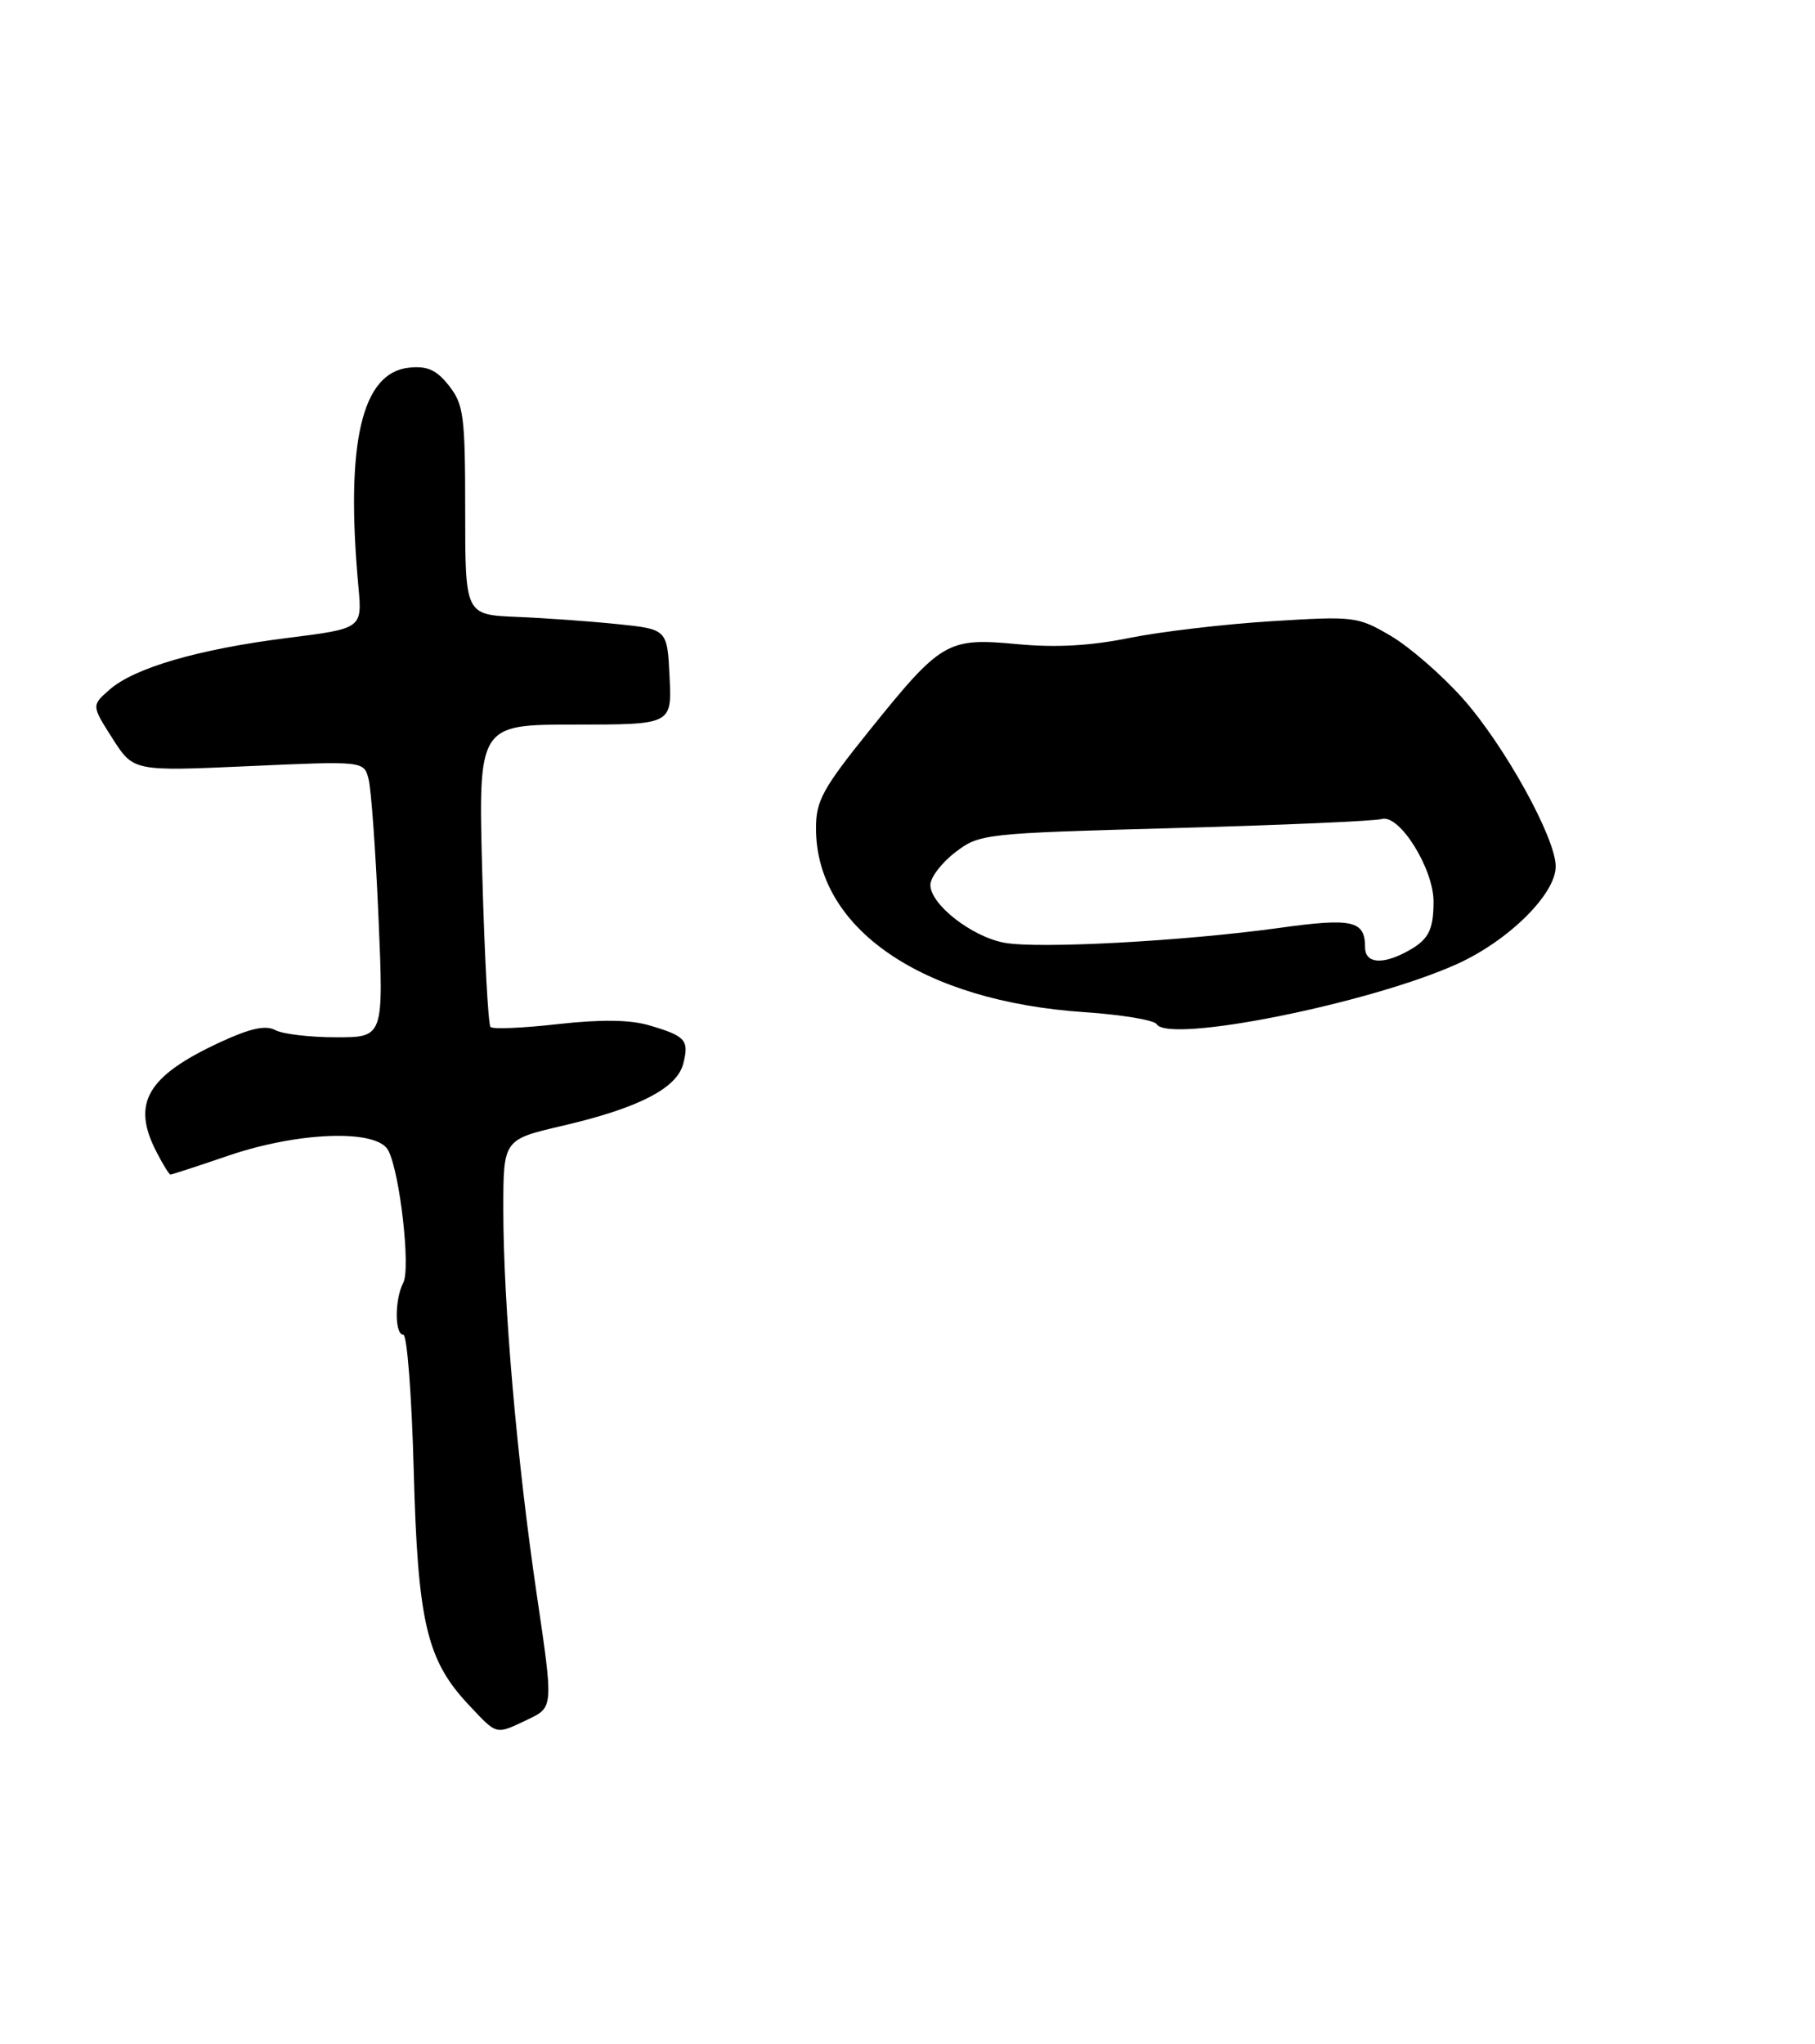 <?xml version="1.0" encoding="UTF-8" standalone="no"?>
<!DOCTYPE svg PUBLIC "-//W3C//DTD SVG 1.1//EN" "http://www.w3.org/Graphics/SVG/1.1/DTD/svg11.dtd" >
<svg xmlns="http://www.w3.org/2000/svg" xmlns:xlink="http://www.w3.org/1999/xlink" version="1.1" viewBox="0 0 238 268">
 <g >
 <path fill="currentColor"
d=" M 69.25 225.42 C 72.57 223.84 72.57 223.84 70.40 209.17 C 67.78 191.43 66.00 170.96 66.00 158.56 C 66.00 149.41 66.00 149.41 73.72 147.61 C 83.75 145.28 88.79 142.68 89.60 139.44 C 90.38 136.37 89.91 135.84 85.16 134.44 C 82.62 133.69 78.85 133.64 73.16 134.27 C 68.60 134.79 64.62 134.96 64.32 134.65 C 64.02 134.35 63.53 125.30 63.24 114.55 C 62.71 95.00 62.71 95.00 75.40 95.00 C 88.10 95.00 88.10 95.00 87.80 88.75 C 87.50 82.50 87.50 82.50 81.00 81.83 C 77.42 81.46 71.46 81.03 67.75 80.88 C 61.00 80.60 61.00 80.60 61.00 66.93 C 61.00 54.53 60.80 53.02 58.88 50.58 C 57.26 48.51 56.05 47.96 53.68 48.20 C 47.42 48.81 45.27 58.06 47.00 76.95 C 47.50 82.41 47.50 82.41 37.62 83.65 C 25.99 85.12 17.59 87.57 14.34 90.44 C 12.00 92.50 12.00 92.50 14.75 96.82 C 17.50 101.13 17.50 101.13 32.60 100.45 C 47.71 99.77 47.71 99.77 48.33 102.14 C 48.67 103.44 49.26 111.59 49.63 120.25 C 50.31 136.00 50.31 136.00 44.09 136.00 C 40.67 136.00 37.08 135.58 36.11 135.06 C 34.84 134.38 32.83 134.81 28.92 136.62 C 19.26 141.09 17.20 144.63 20.53 151.05 C 21.36 152.67 22.19 154.00 22.35 154.00 C 22.52 154.00 25.96 152.88 30.00 151.50 C 39.21 148.37 49.41 148.03 50.90 150.81 C 52.43 153.66 53.87 166.29 52.88 168.18 C 51.74 170.37 51.74 175.00 52.89 175.00 C 53.38 175.00 53.99 182.99 54.25 192.75 C 54.78 212.70 55.95 217.68 61.48 223.54 C 65.25 227.55 64.94 227.47 69.25 225.42 Z  M 151.67 134.28 C 151.34 133.74 147.11 133.04 142.28 132.71 C 120.91 131.29 107.00 121.77 107.00 108.58 C 107.00 104.99 107.88 103.38 114.03 95.74 C 123.44 84.05 124.22 83.60 133.35 84.45 C 138.42 84.93 143.00 84.68 148.10 83.64 C 152.17 82.82 160.54 81.83 166.70 81.45 C 177.58 80.77 178.02 80.82 182.36 83.36 C 184.81 84.80 189.06 88.49 191.79 91.55 C 197.27 97.70 204.00 109.86 204.00 113.60 C 204.00 117.24 197.77 123.38 191.00 126.42 C 179.47 131.60 153.25 136.84 151.67 134.28 Z  M 184.32 124.85 C 187.29 123.29 187.97 122.06 187.98 118.23 C 188.00 113.91 183.51 106.72 181.20 107.38 C 180.27 107.65 168.03 108.18 154.01 108.57 C 128.91 109.26 128.46 109.31 125.26 111.75 C 123.47 113.12 122.00 115.04 122.00 116.03 C 122.00 118.57 127.40 122.80 131.69 123.60 C 136.10 124.43 155.15 123.40 167.74 121.66 C 177.37 120.32 179.00 120.69 179.00 124.20 C 179.00 126.26 181.14 126.52 184.32 124.85 Z "/>
</g>
</svg>